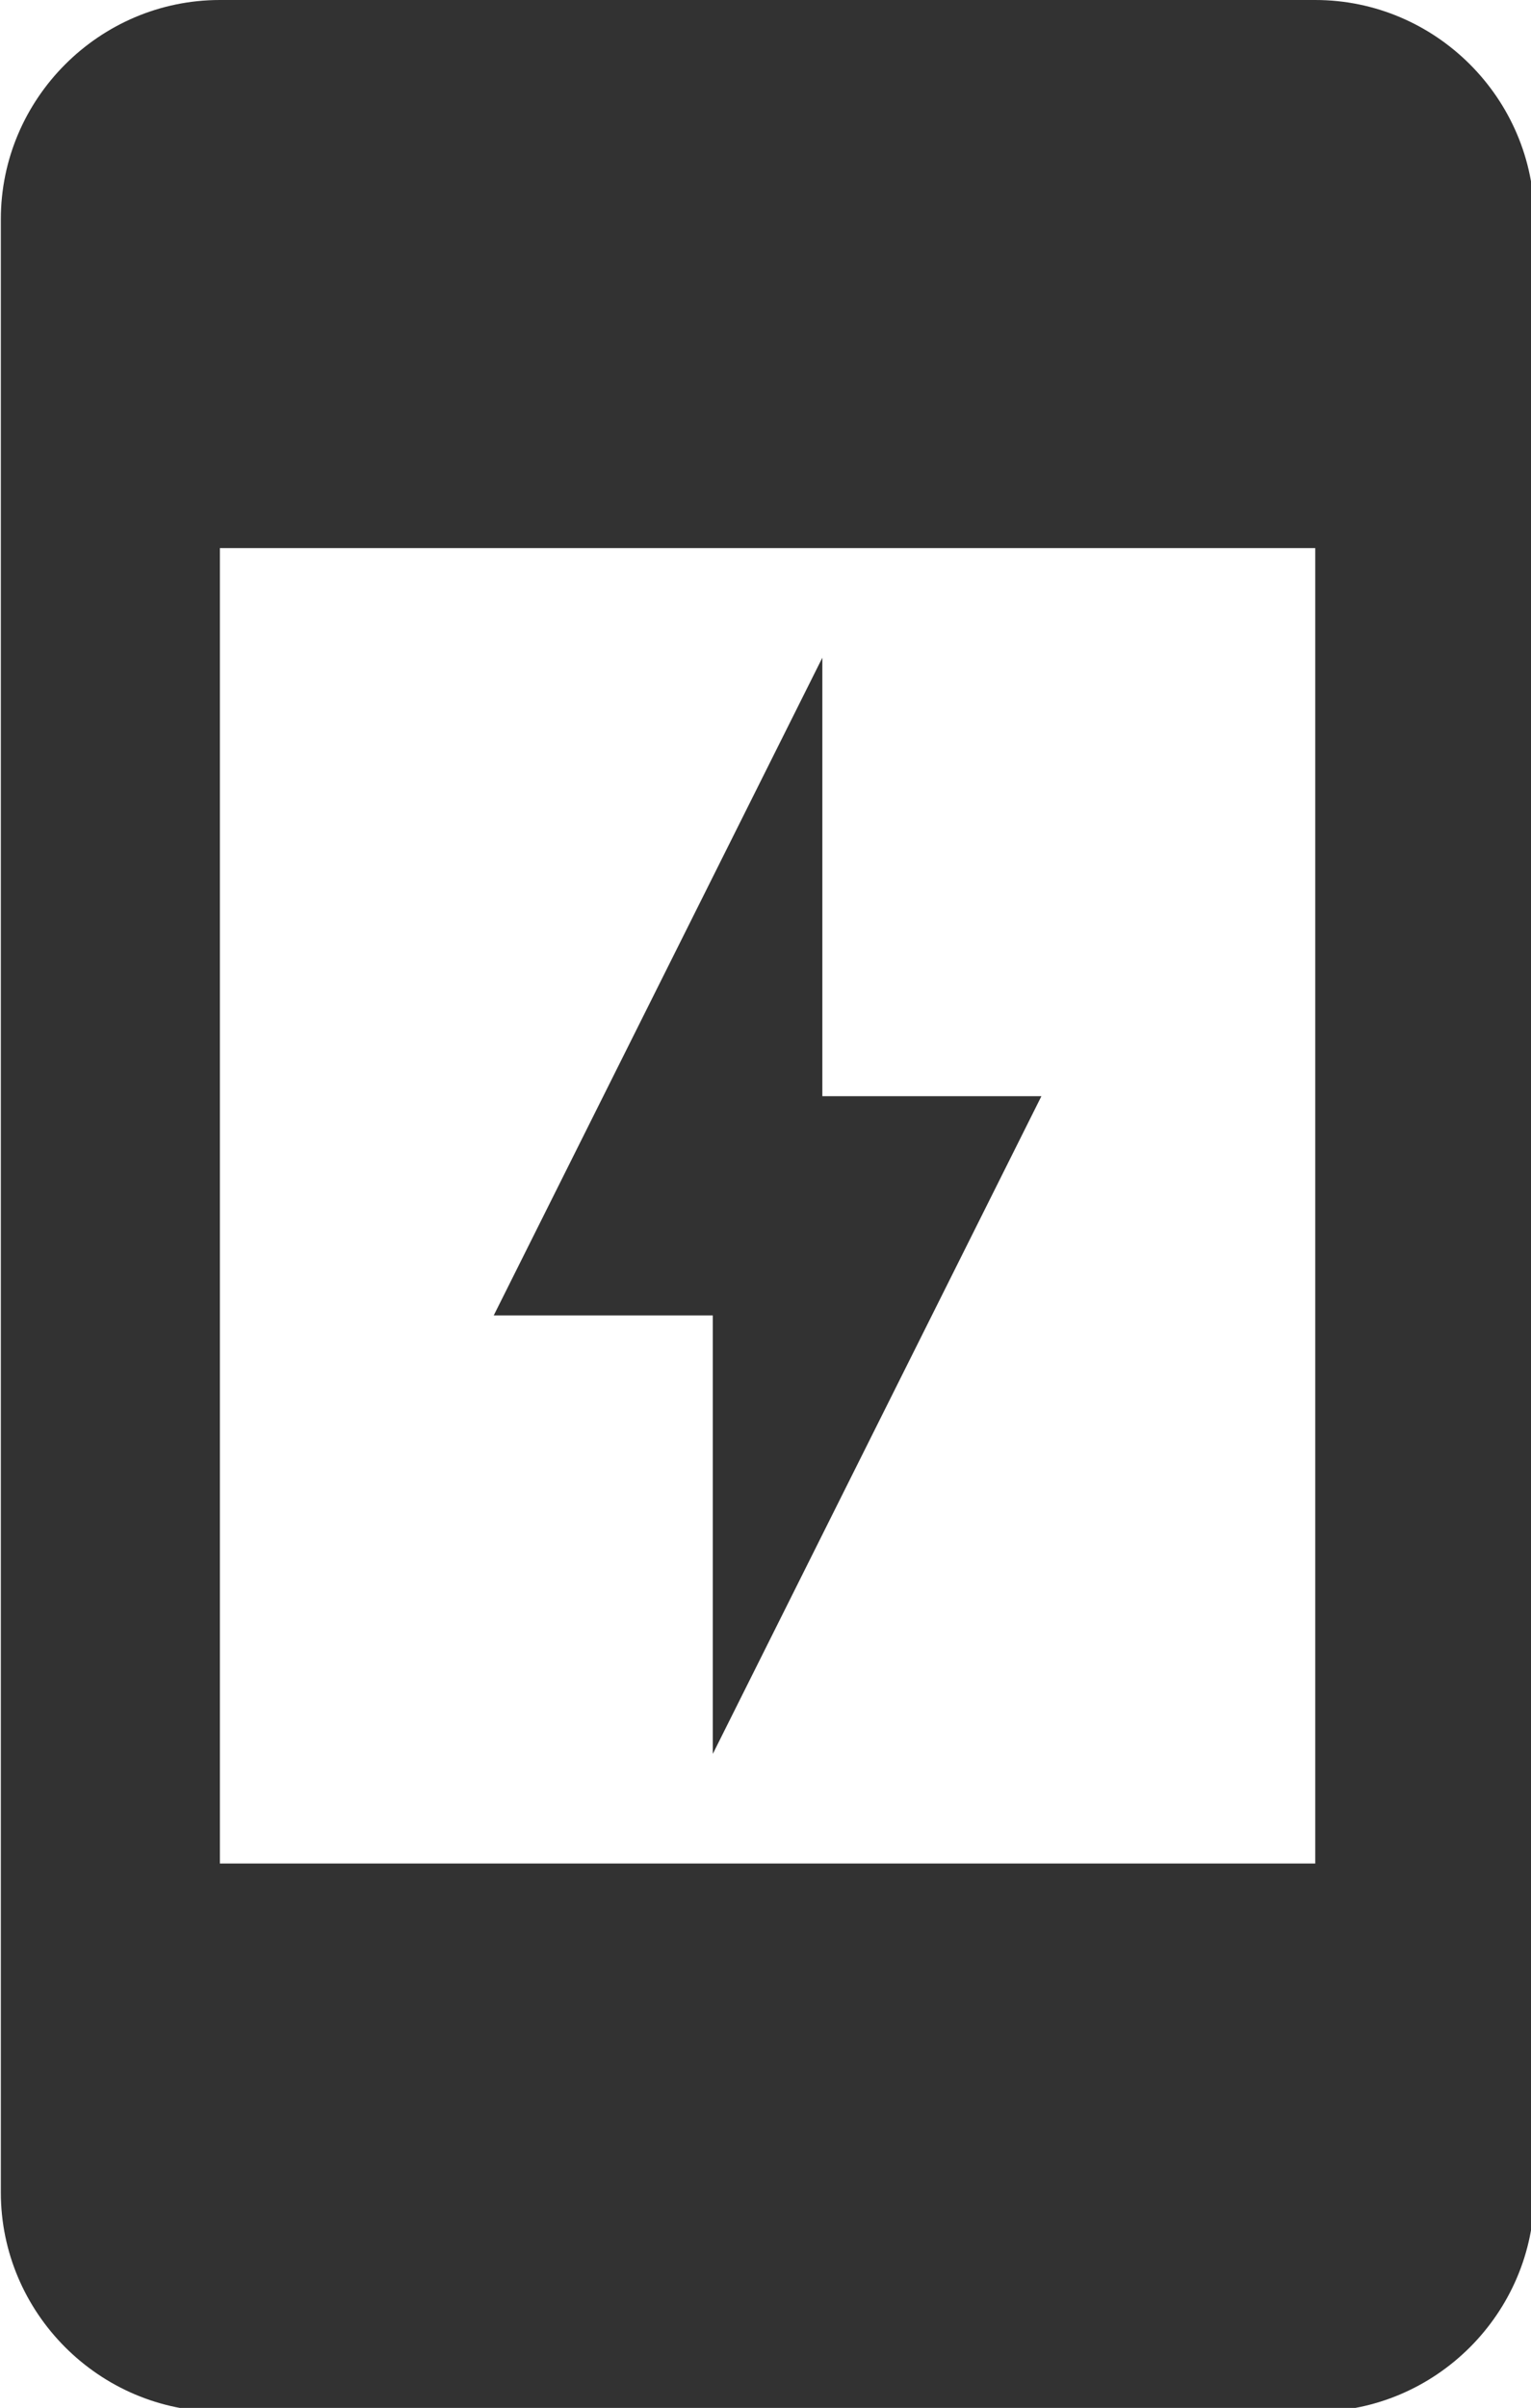 <?xml version="1.0" encoding="UTF-8" standalone="no"?>
<!-- Created with Inkscape (http://www.inkscape.org/) -->

<svg
   id="svg1100"
   version="1.1"
   viewBox="0 0 3.704 5.821"
   height="5.821mm"
   width="3.704mm"
   xmlns="http://www.w3.org/2000/svg"
   xmlns:svg="http://www.w3.org/2000/svg">
  <defs
     id="defs1097" />
  <g
     id="New_Layer_1652809116.9240043"
     style="display:inline"
     transform="translate(-135.713,-1057.585)">
    <path
       fill="#323232"
       d="m 14.5,11 -3,6 v -4 h -2 l 3,-6 v 4 z M 7,1 h 10 c 1.1,0 2,0.9 2,2 v 18 c 0,1.1 -0.9,2 -2,2 H 7 C 5.9,23 5,22.1 5,21 V 3 C 5,1.9 5.9,1 7,1 Z M 7,6 V 18 H 17 V 6 Z"
       id="path21923"
       transform="matrix(0.265,0,0,0.265,134.39,1057.32)" />
  </g>
</svg>
